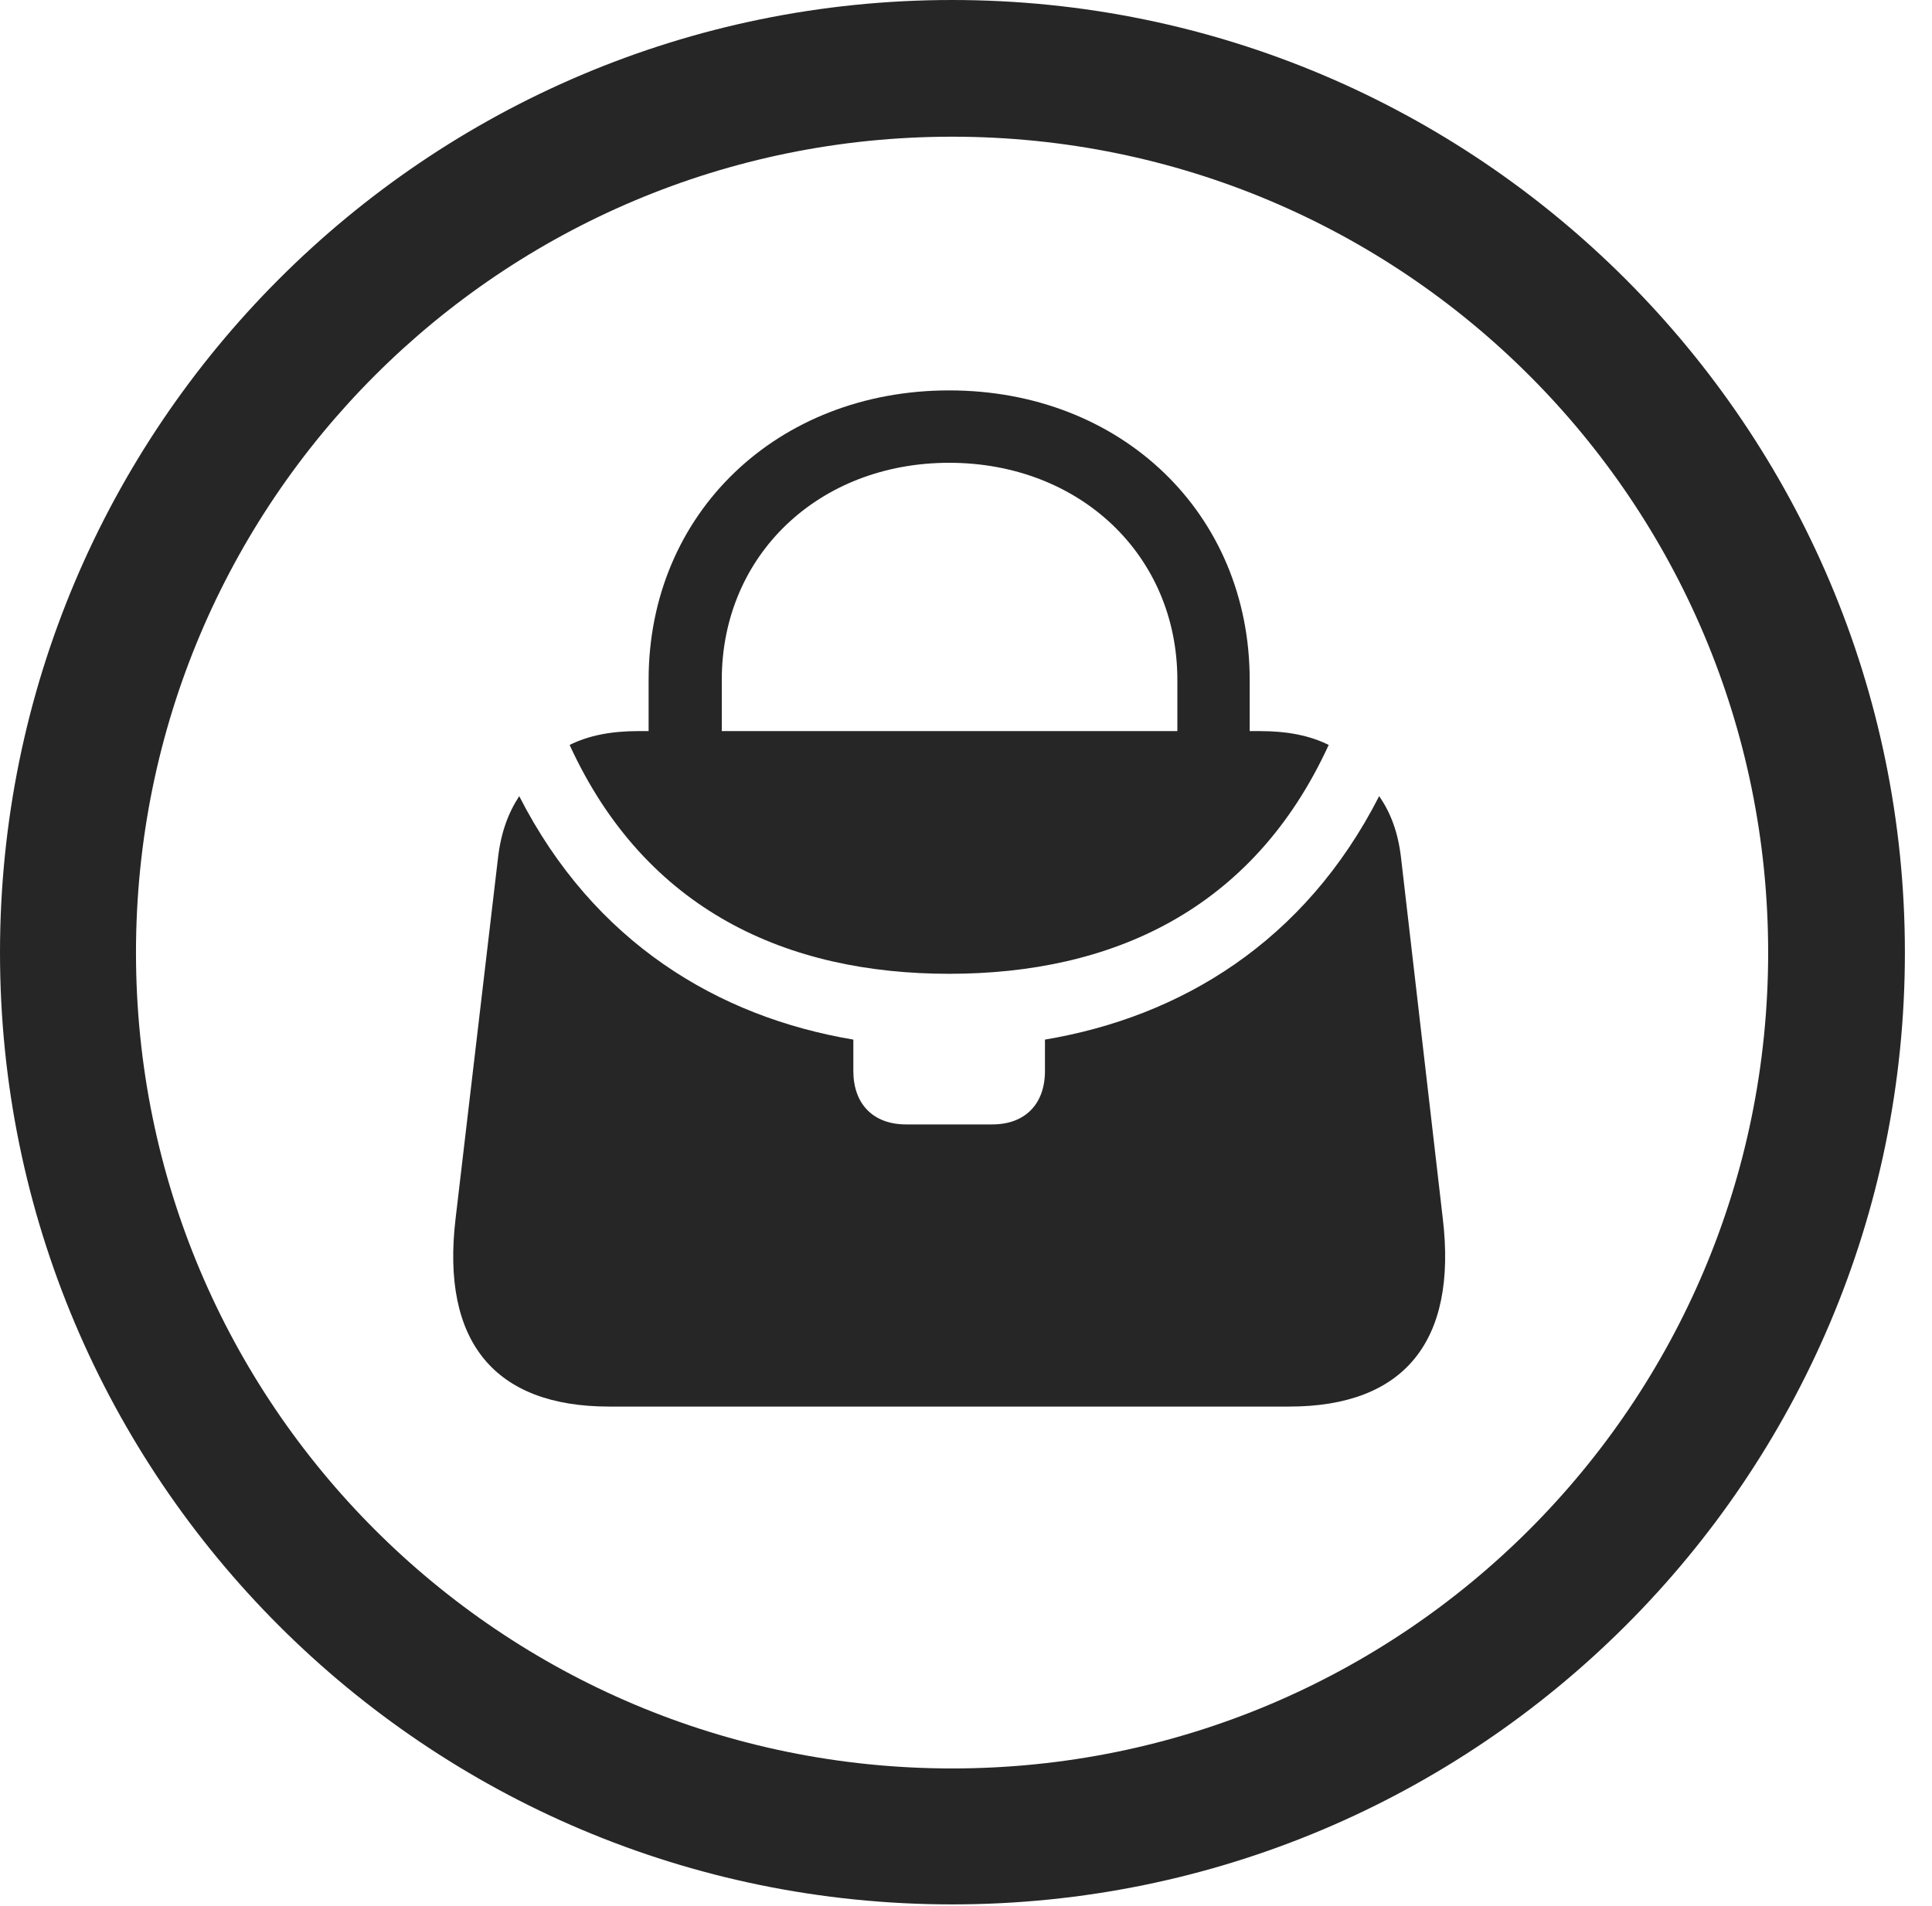 <?xml version="1.0" encoding="UTF-8"?>
<!--Generator: Apple Native CoreSVG 326-->
<!DOCTYPE svg
PUBLIC "-//W3C//DTD SVG 1.1//EN"
       "http://www.w3.org/Graphics/SVG/1.1/DTD/svg11.dtd">
<svg version="1.1" xmlns="http://www.w3.org/2000/svg" xmlns:xlink="http://www.w3.org/1999/xlink" viewBox="0 0 25.801 25.459">
 <g>
  <rect height="25.459" opacity="0" width="25.801" x="0" y="0"/>
  <path d="M12.715 25.439C19.736 25.439 25.439 19.746 25.439 12.725C25.439 5.703 19.736 0 12.715 0C5.693 0 0 5.703 0 12.725C0 19.746 5.693 25.439 12.715 25.439ZM12.715 23.623C6.689 23.623 1.816 18.75 1.816 12.725C1.816 6.699 6.689 1.826 12.715 1.826C18.74 1.826 23.613 6.699 23.613 12.725C23.613 18.75 18.74 23.623 12.715 23.623Z" fill="black" fill-opacity="0.85"/>
  <path d="M8.662 10.02L9.639 10.02L9.639 9.082C9.639 7.412 10.938 6.182 12.676 6.182C14.414 6.182 15.723 7.412 15.723 9.082L15.723 10.02L16.689 10.02L16.689 9.082C16.689 6.855 14.971 5.215 12.676 5.215C10.381 5.215 8.662 6.855 8.662 9.082ZM12.676 13.008C14.834 13.008 16.729 12.168 17.744 9.951C17.49 9.824 17.188 9.766 16.826 9.766L8.525 9.766C8.164 9.766 7.861 9.824 7.607 9.951C8.623 12.168 10.518 13.008 12.676 13.008ZM19.268 16.279L18.711 11.465C18.672 11.123 18.574 10.859 18.418 10.635C17.422 12.588 15.762 13.584 13.955 13.887L13.955 14.307C13.955 14.746 13.691 15.02 13.252 15.02L12.1 15.02C11.66 15.02 11.396 14.746 11.396 14.307L11.396 13.887C9.59 13.584 7.93 12.588 6.934 10.635C6.787 10.859 6.689 11.123 6.65 11.465L6.084 16.279C5.889 17.92 6.602 18.789 8.135 18.789L17.217 18.789C18.75 18.789 19.463 17.92 19.268 16.279Z" fill="black" fill-opacity="0.85"/>
 </g>
</svg>
